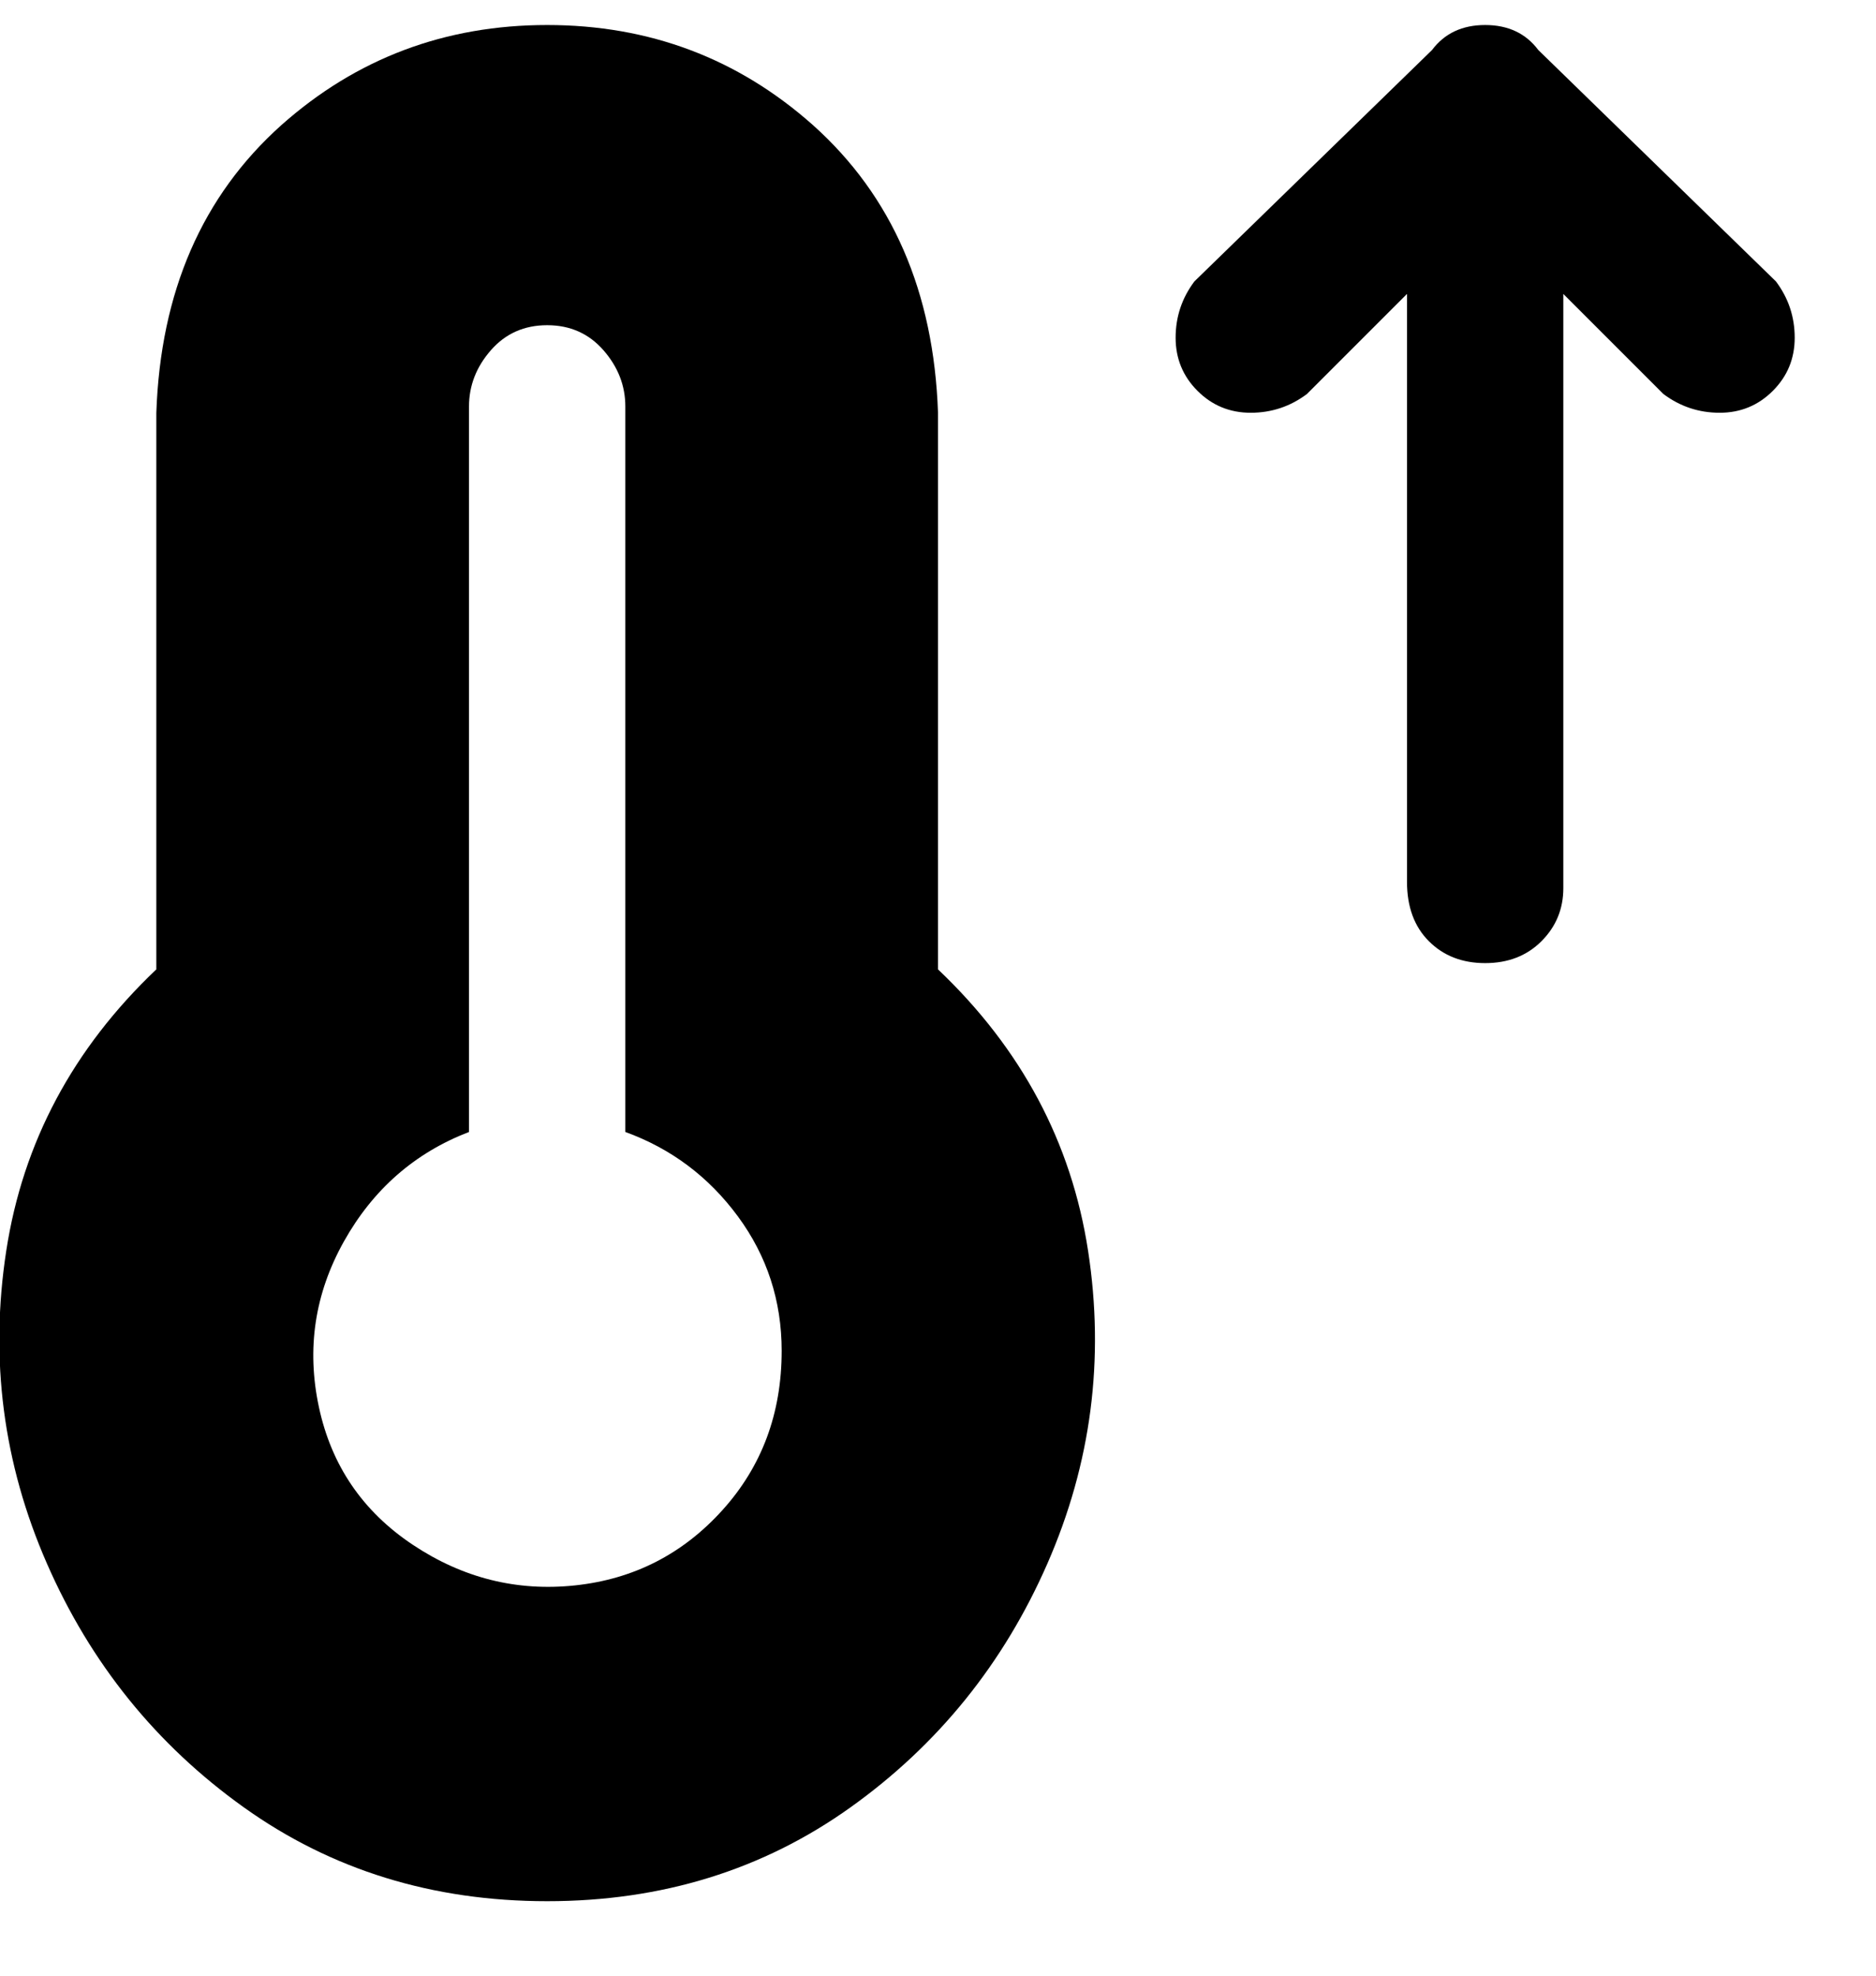 <svg viewBox="0 0 300 316" xmlns="http://www.w3.org/2000/svg"><path d="M150 155q20 19 24 45t-6.5 50Q157 274 136 289t-48.5 15Q60 304 39 289T7.5 250Q-3 226 1 200t24-45V66q1-29 20-46Q63 4 87.5 4T130 20q19 17 20 46v89zm-25 61q0-12-7-21.5T100 181V65q0-5-3.5-9t-9-4q-5.5 0-9 4T75 65v116q-13 5-20 17.5T51 225q3 14 15 22t26 6.5q14-1.5 23.5-12T125 216zM284 45L246 8q-3-4-8.5-4T229 8l-38 37q-3 4-3 9t3.5 8.5Q195 66 200 66t9-3l16-16v94q0 6 3.5 9.5t9 3.5q5.5 0 9-3.5t3.5-8.5V47l16 16q4 3 9 3t8.5-3.5Q287 59 287 54t-3-9z"/></svg>